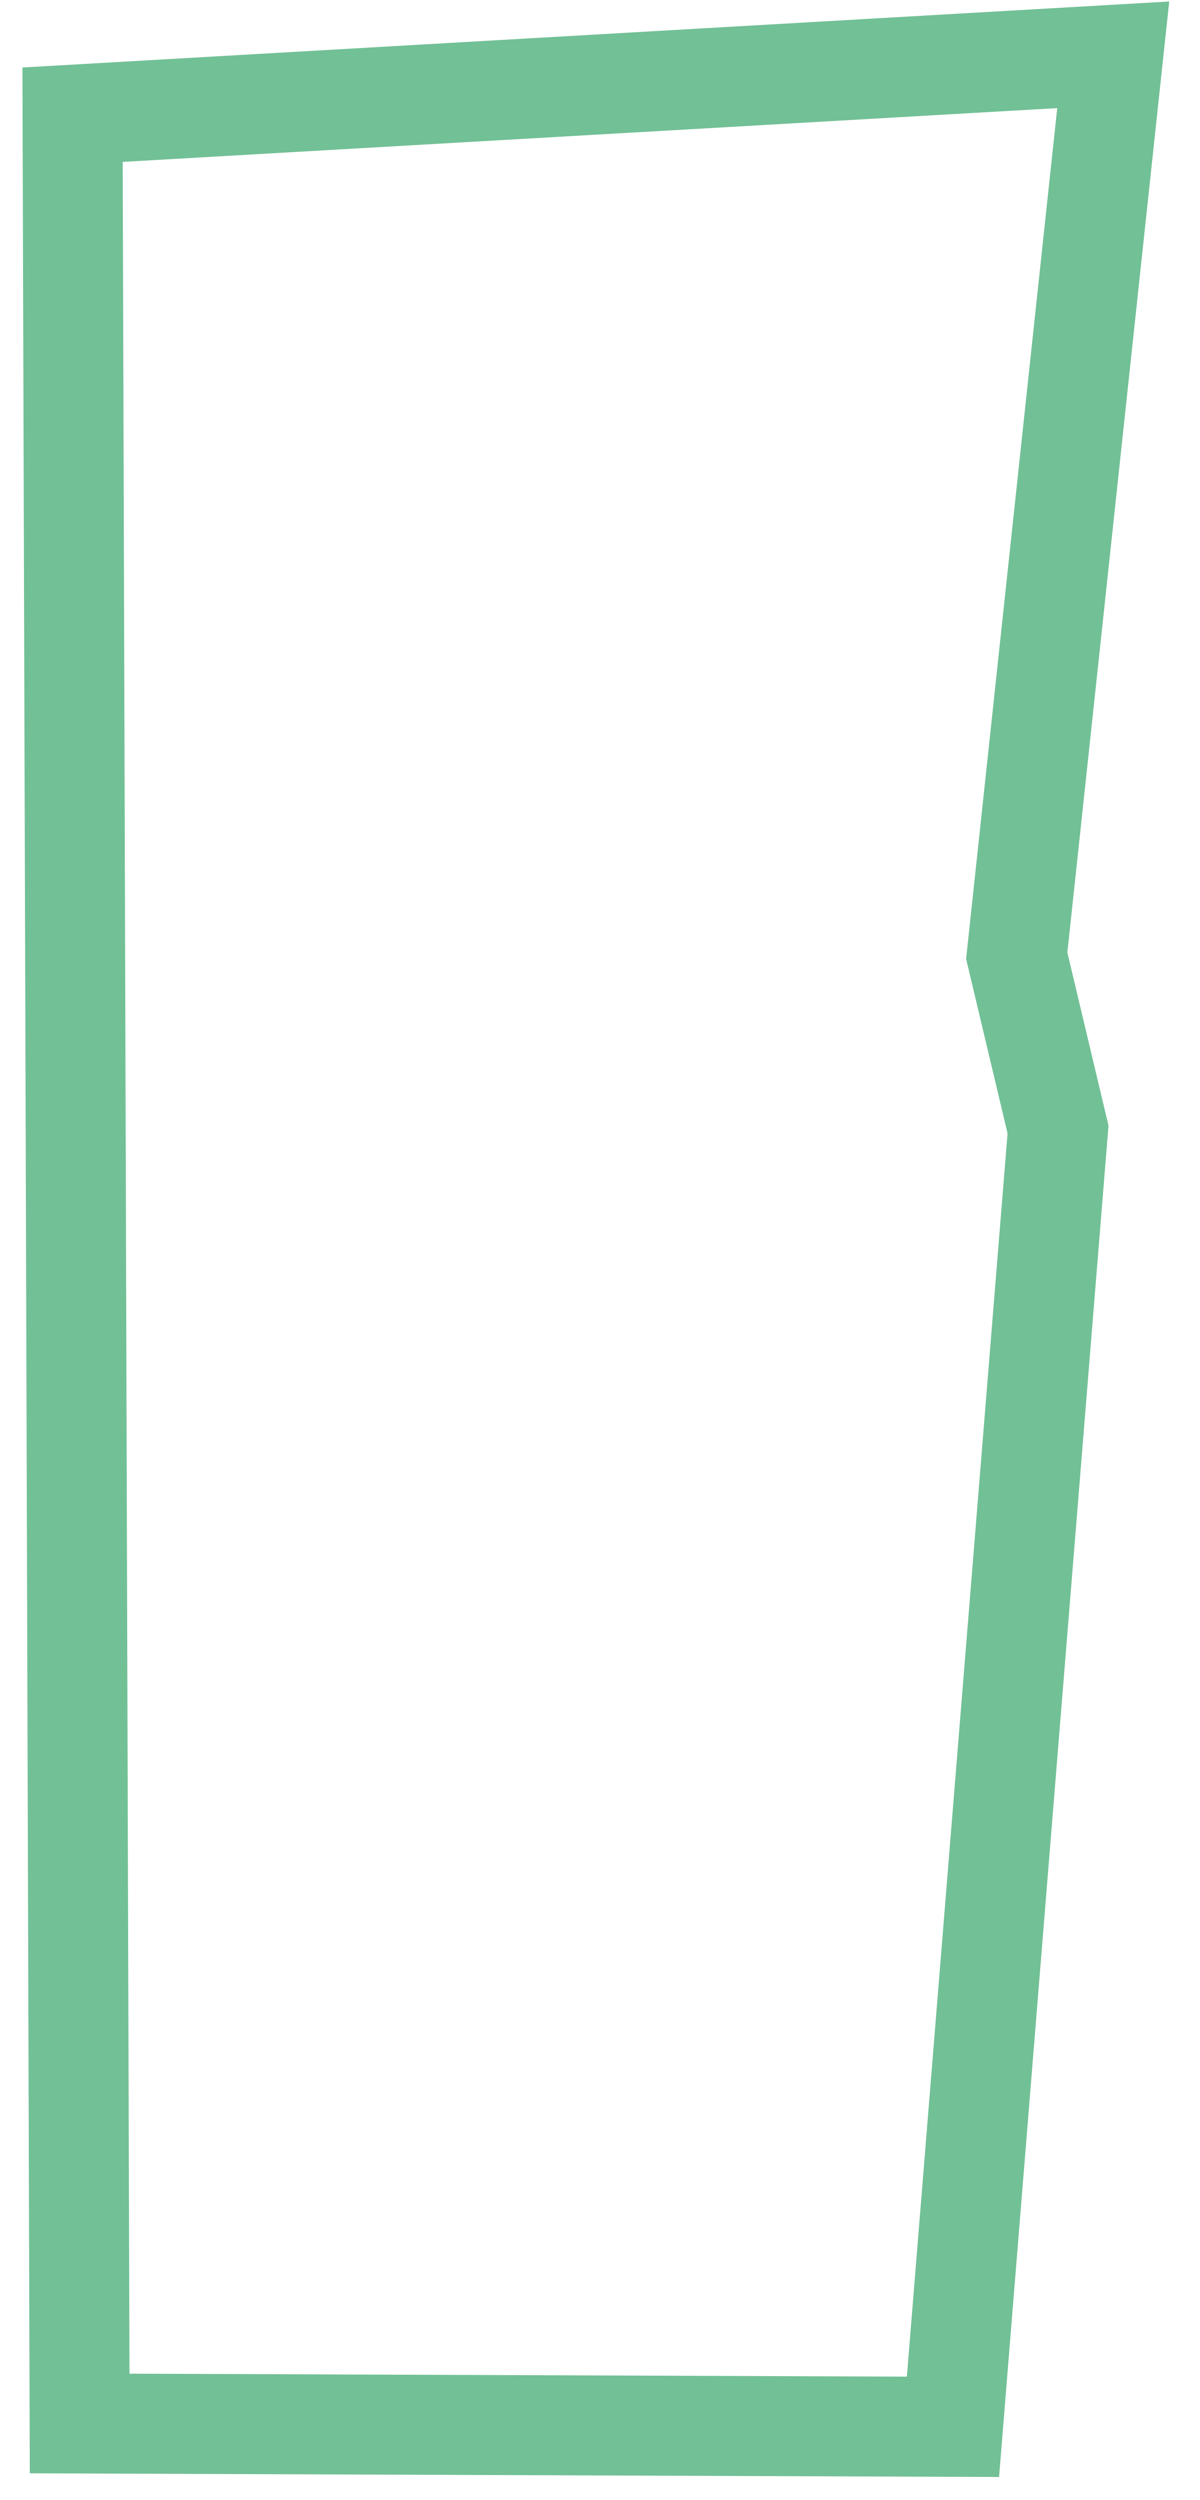 <svg width="36" height="75" viewBox="0 0 36 75" fill="none" xmlns="http://www.w3.org/2000/svg">
<path d="M2.389 72.7L2.177 3.441L33.397 1.644L30.502 28.669L31.741 33.883L28.589 72.8L2.389 72.7Z" stroke="#72C096" stroke-width="3"/>
</svg>
